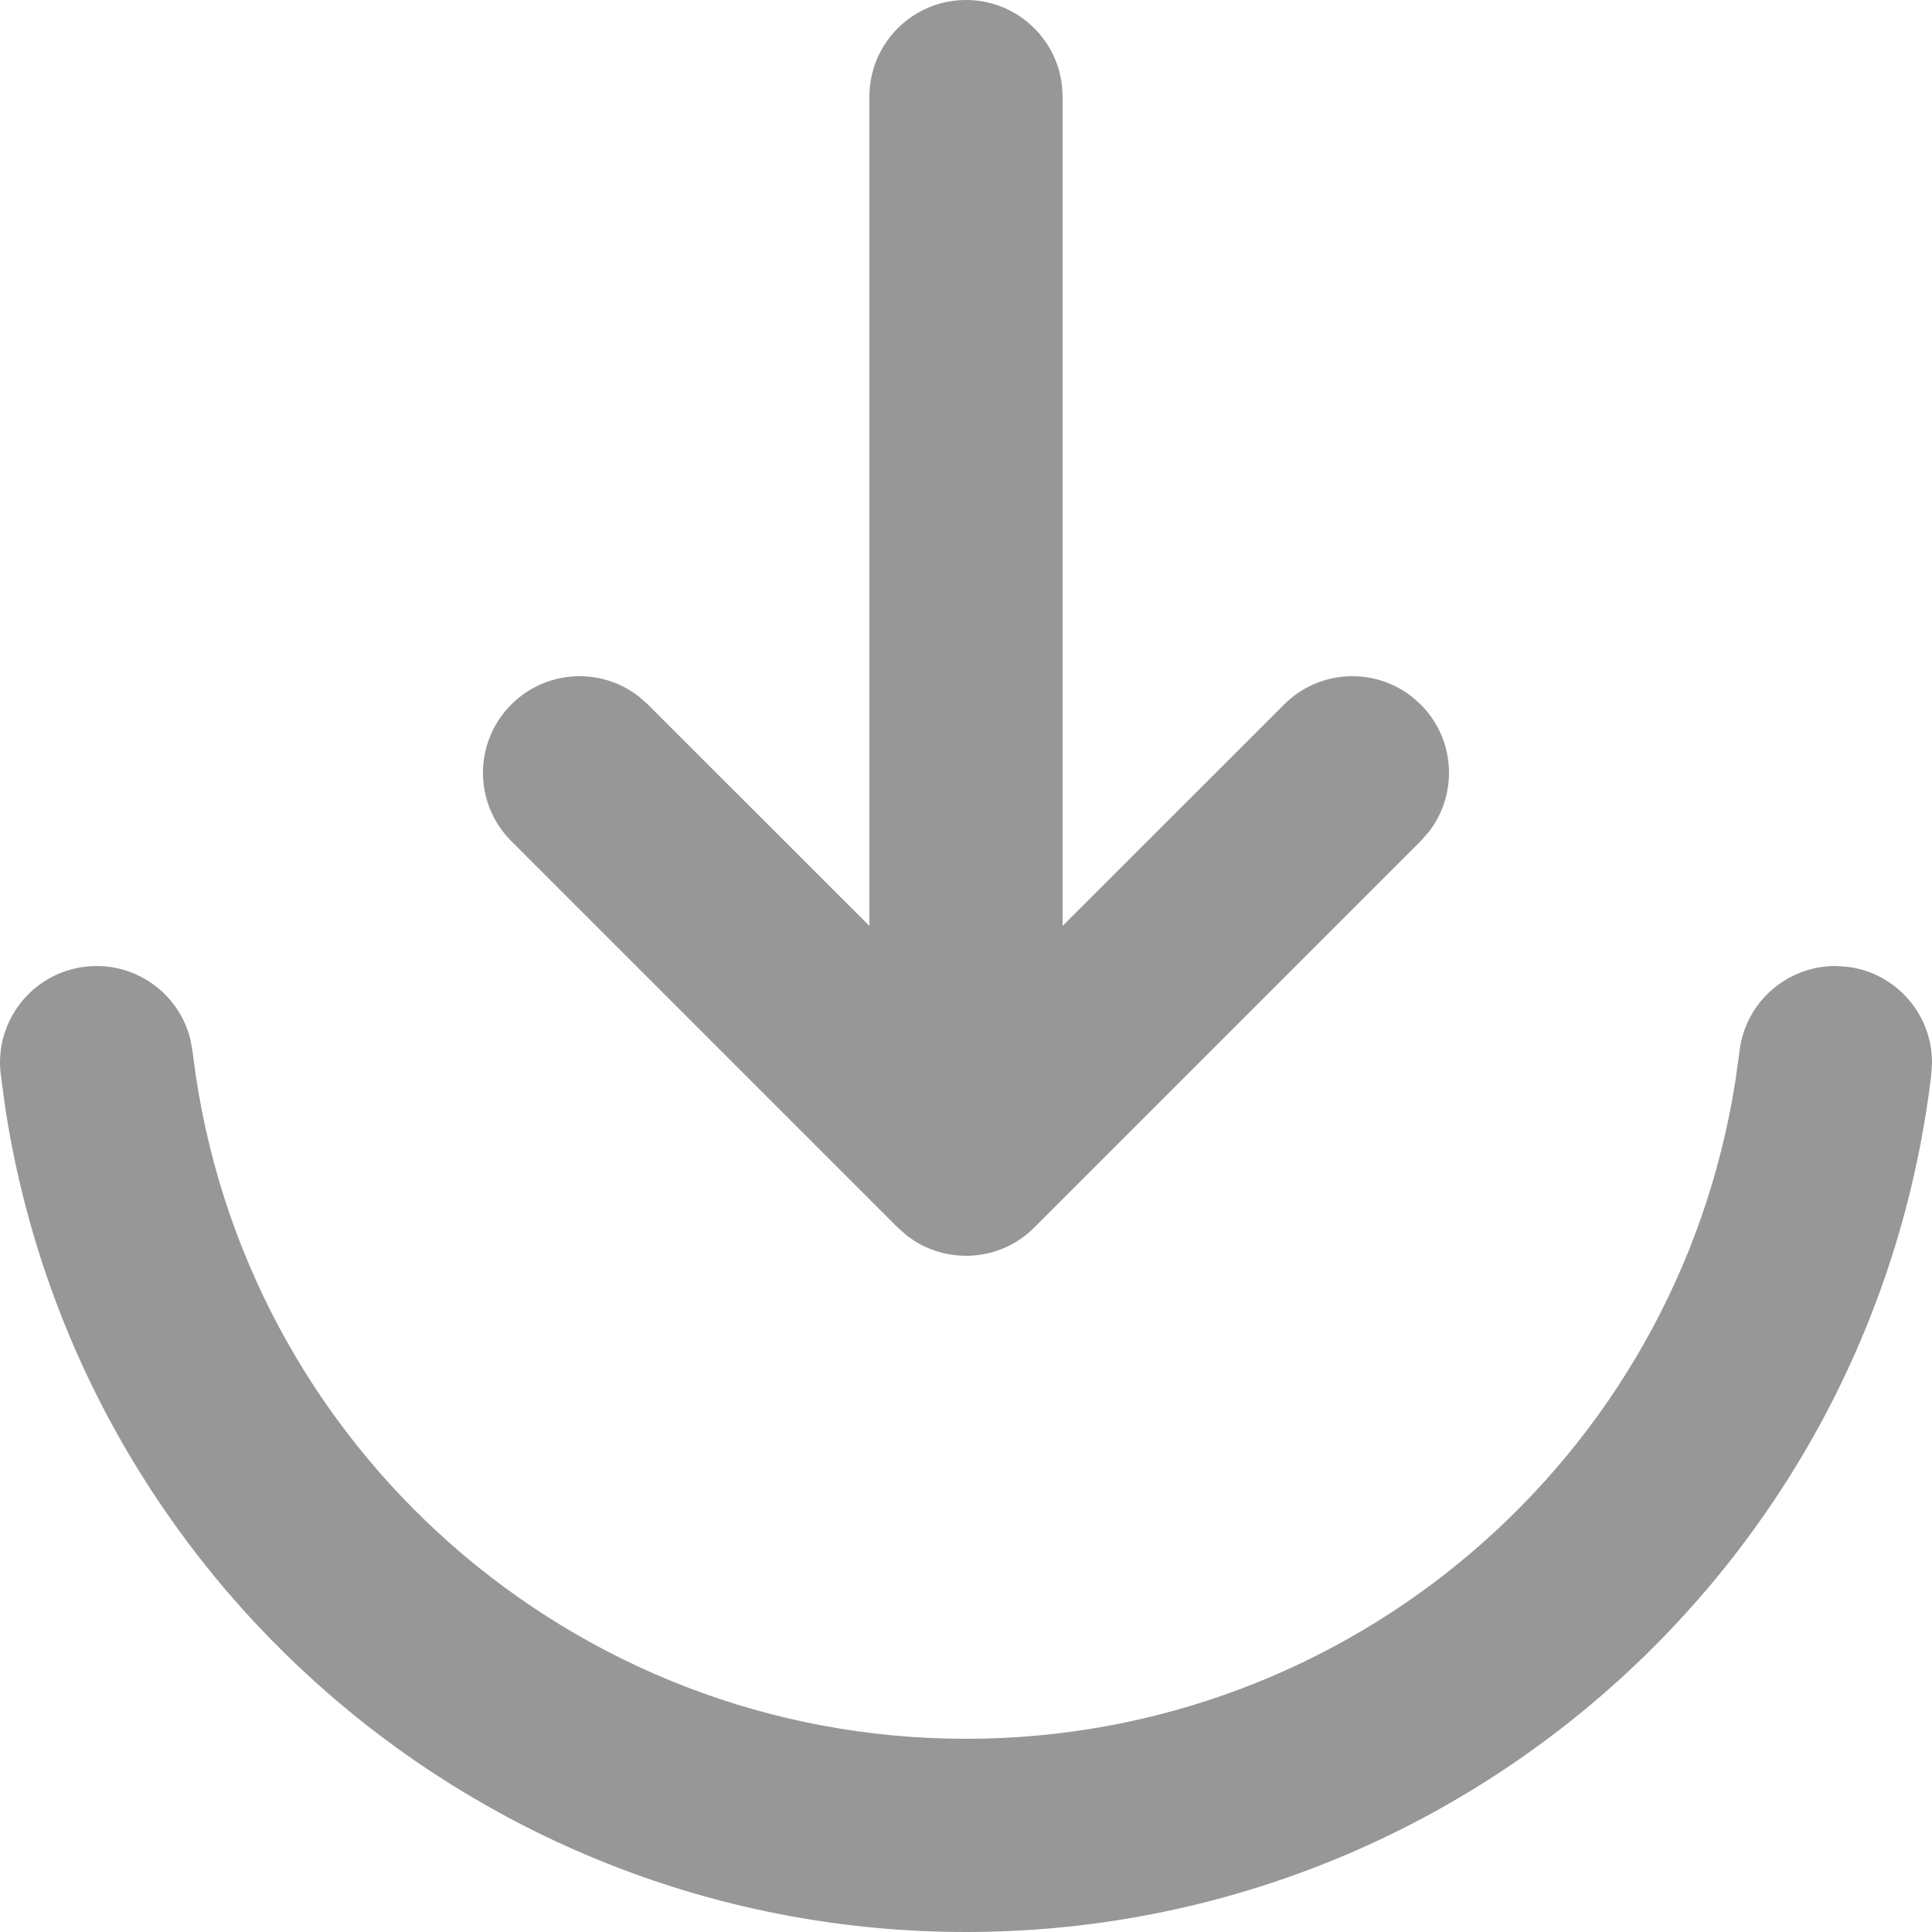 <?xml version="1.0" encoding="UTF-8"?>
<svg width="20px" height="20px" viewBox="0 0 20 20" version="1.1" xmlns="http://www.w3.org/2000/svg" xmlns:xlink="http://www.w3.org/1999/xlink">
    <title>切片</title>
    <defs>
        <filter id="filter-1">
            <feColorMatrix in="SourceGraphic" type="matrix" values="0 0 0 0 0.129 0 0 0 0 0.129 0 0 0 0 0.129 0 0 0 1 0"></feColorMatrix>
        </filter>
        <filter id="filter-2">
            <feColorMatrix in="SourceGraphic" type="matrix" values="0 0 0 0 0.012 0 0 0 0 0.035 0 0 0 0 0.098 0 0 0 1 0"></feColorMatrix>
        </filter>
    </defs>
    <g id="首页" stroke="none" stroke-width="1" fill="none" fill-rule="evenodd">
        <g transform="translate(-285, -56)" id="ic/下载" filter="url(#filter-1)">
            <g transform="translate(285, 56)" filter="url(#filter-2)" id="编组">
                <g transform="translate(0, 0)">
                    <rect id="矩形" opacity="0.5" x="0" y="0" width="20" height="20"></rect>
                    <g id="编组-20" transform="translate(0, 0)" fill="#979797" fill-rule="nonzero">
                        <path d="M19.008,10 L19.124,10.008 C19.633,10.071 20.005,10.507 20,11.007 L19.992,11.124 L19.985,11.186 C19.355,16.221 15.075,20 10,20 C5.018,20 0.801,16.357 0.053,11.459 L0.008,11.124 C-0.061,10.576 0.328,10.076 0.876,10.008 C1.385,9.944 1.852,10.275 1.971,10.761 L1.992,10.876 L2,10.938 C2.504,14.972 5.934,18 10,18 C13.98,18 17.35,15.1 17.964,11.194 L18,10.938 L18.008,10.876 C18.071,10.367 18.507,9.996 19.008,10 Z M10,0 C10.513,0 10.936,0.386 10.993,0.883 L11,1 L11,9.585 L13.293,7.293 C13.653,6.932 14.221,6.905 14.613,7.21 L14.707,7.293 C15.068,7.653 15.095,8.221 14.79,8.613 L14.707,8.707 L10.707,12.707 C10.347,13.068 9.779,13.095 9.387,12.79 L9.293,12.707 L5.293,8.707 C4.902,8.317 4.902,7.683 5.293,7.293 C5.653,6.932 6.221,6.905 6.613,7.21 L6.707,7.293 L9,9.585 L9,1 C9,0.448 9.448,0 10,0 Z" id="形状结合"></path>
                    </g>
                </g>
            </g>
        </g>
    </g>
</svg>